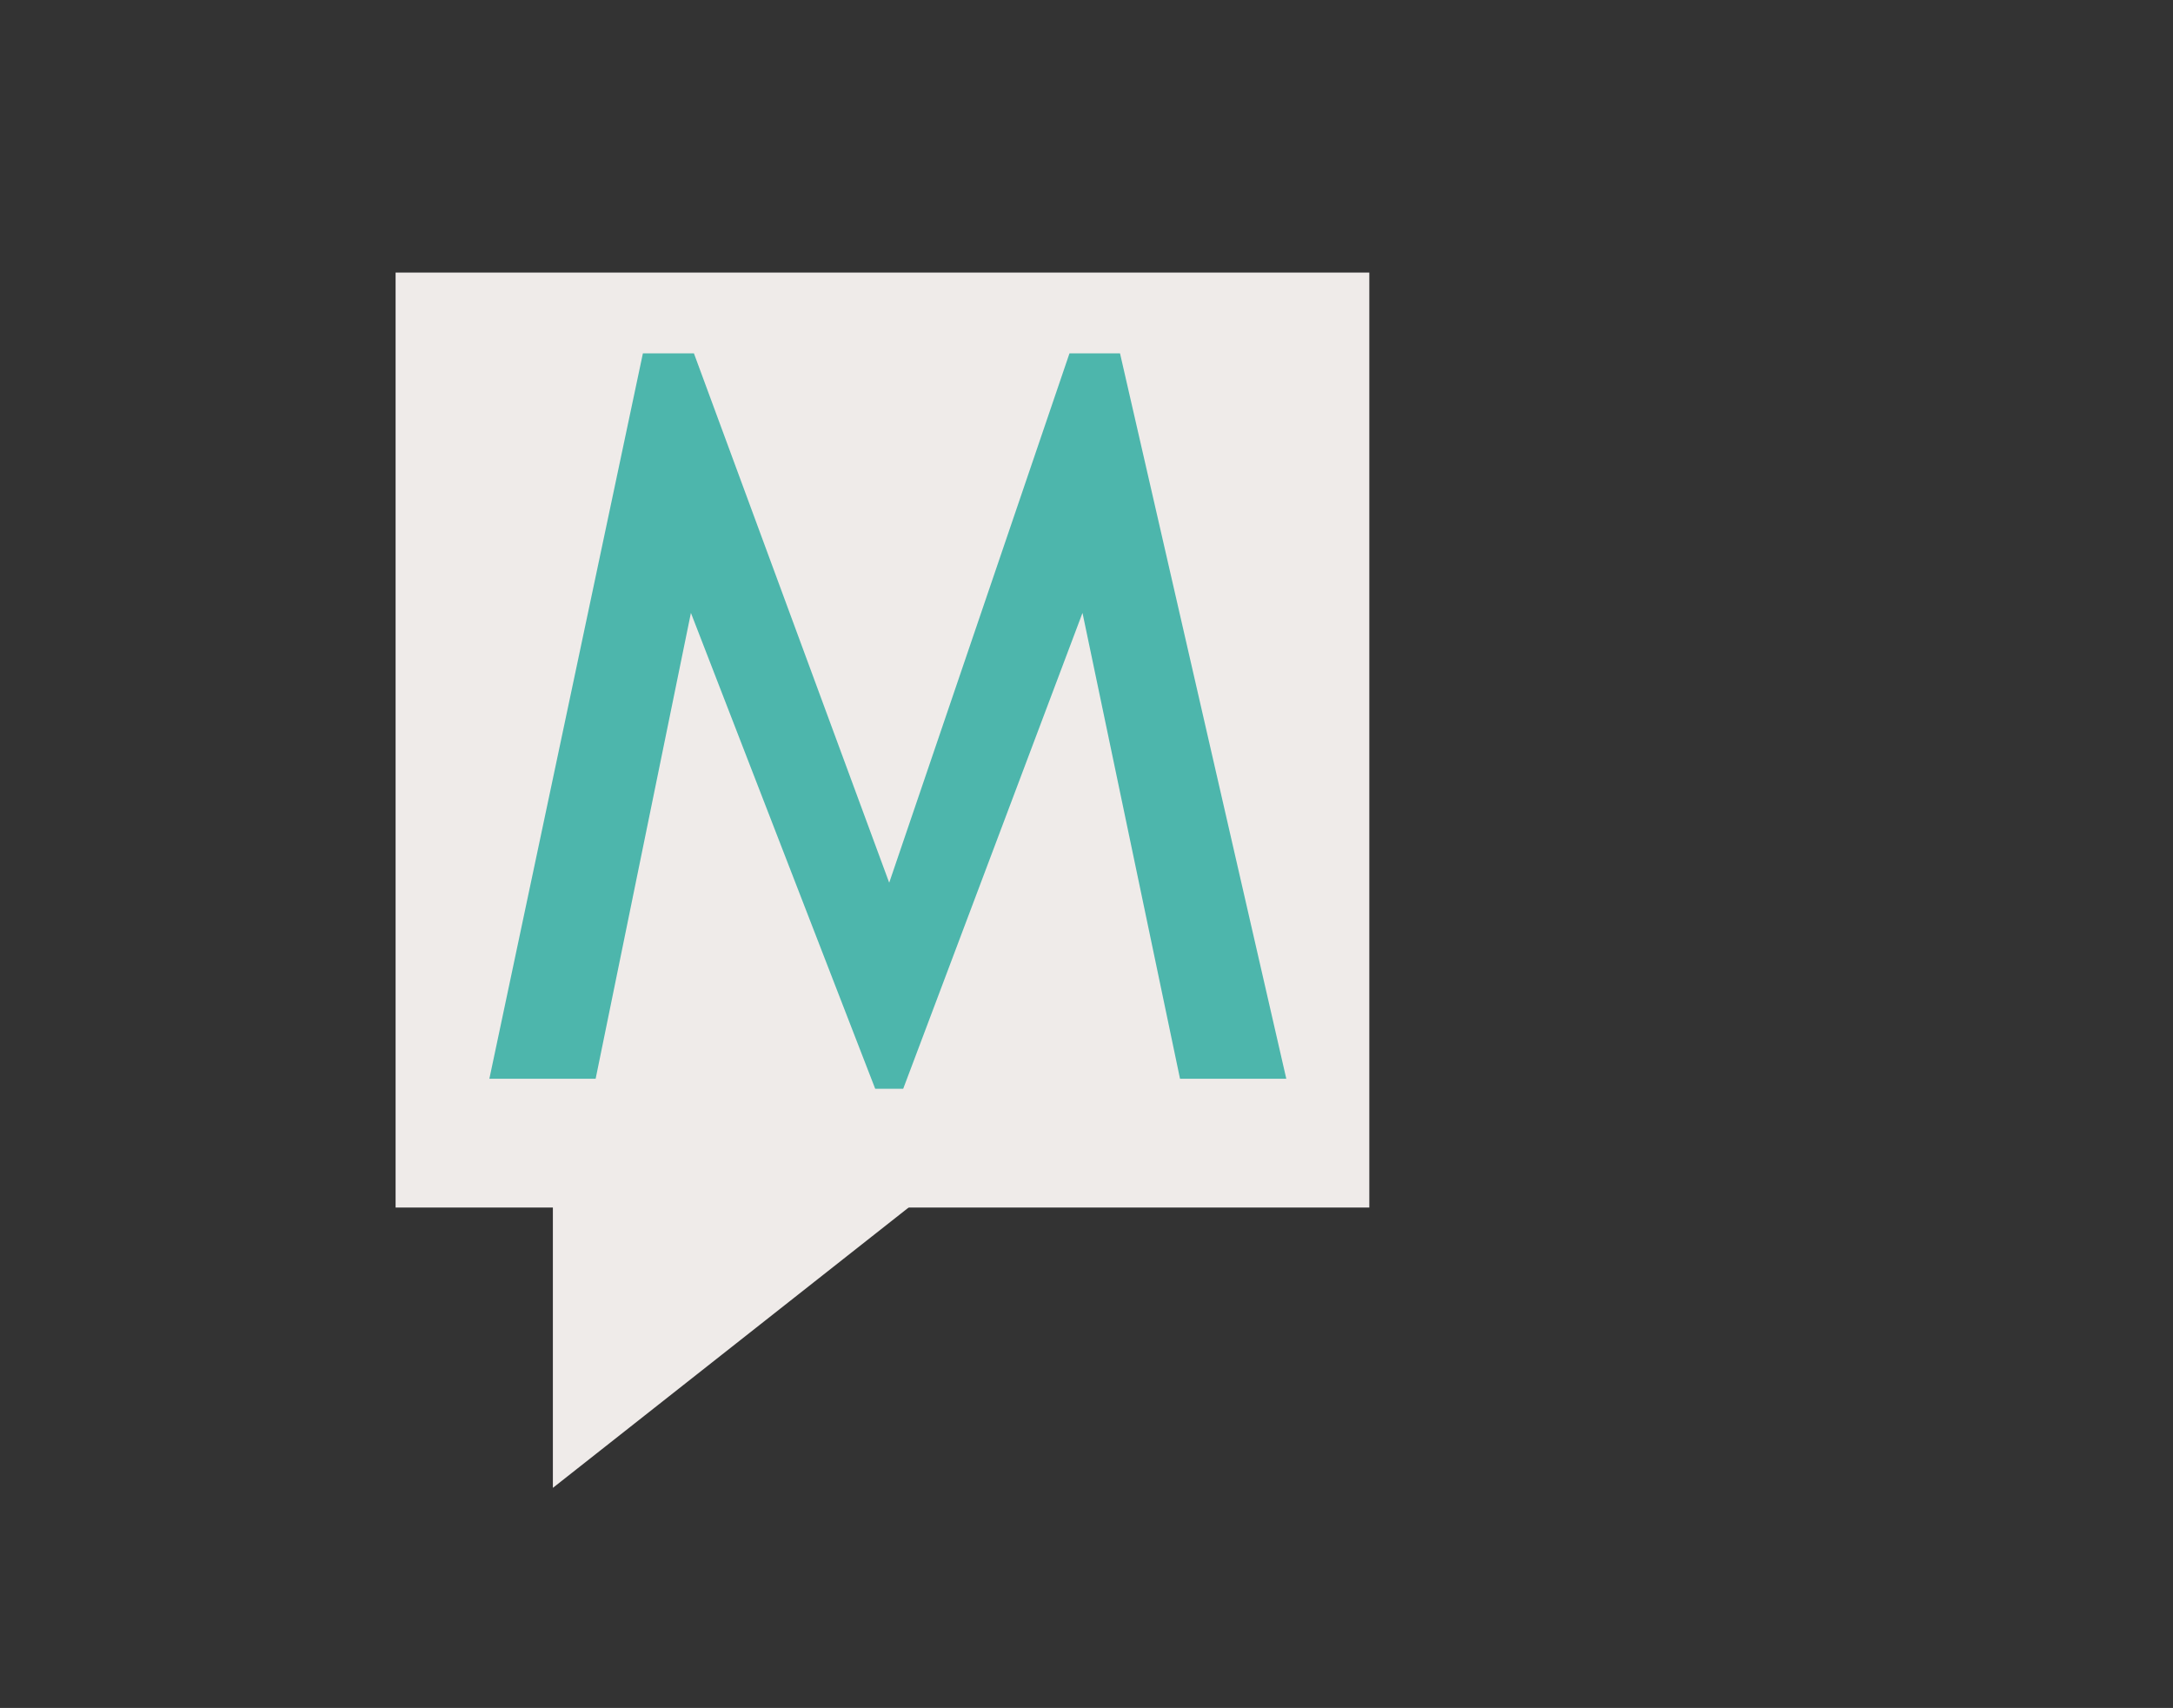 <?xml version="1.0" encoding="utf-8"?>
<!-- Generator: Adobe Illustrator 22.1.0, SVG Export Plug-In . SVG Version: 6.00 Build 0)  -->
<svg version="1.1" id="Layer_1" xmlns="http://www.w3.org/2000/svg" xmlns:xlink="http://www.w3.org/1999/xlink" x="0px" y="0px"
	 viewBox="0 0 869 683" style="enable-background:new 0 0 869 683;" xml:space="preserve">
<rect x="0" y="0" width="869" height="683" fill="#333333" stroke="none"/>
<style type="text/css">
	.st0{fill:#EFEBE9;}
	.st1{fill:#4DB6AC;}
</style>
<g>
	<g>
		<polygon class="st0" points="221.1,466 221.1,595 384.8,466 		"/>
	</g>
	<rect x="158.2" y="109" class="st0" width="389.4" height="373.9"/>
	<g>
		<path class="st1" d="M471.9,431.4l-39-186.3l-71.7,190.3H350l-73.7-190.3l-38.1,186.3h-42.5l61.4-290.1h20.4L355.6,353l72.1-211.7
			h20.2l66.5,290.1H471.9z"/>
	</g>
</g>
</svg>
